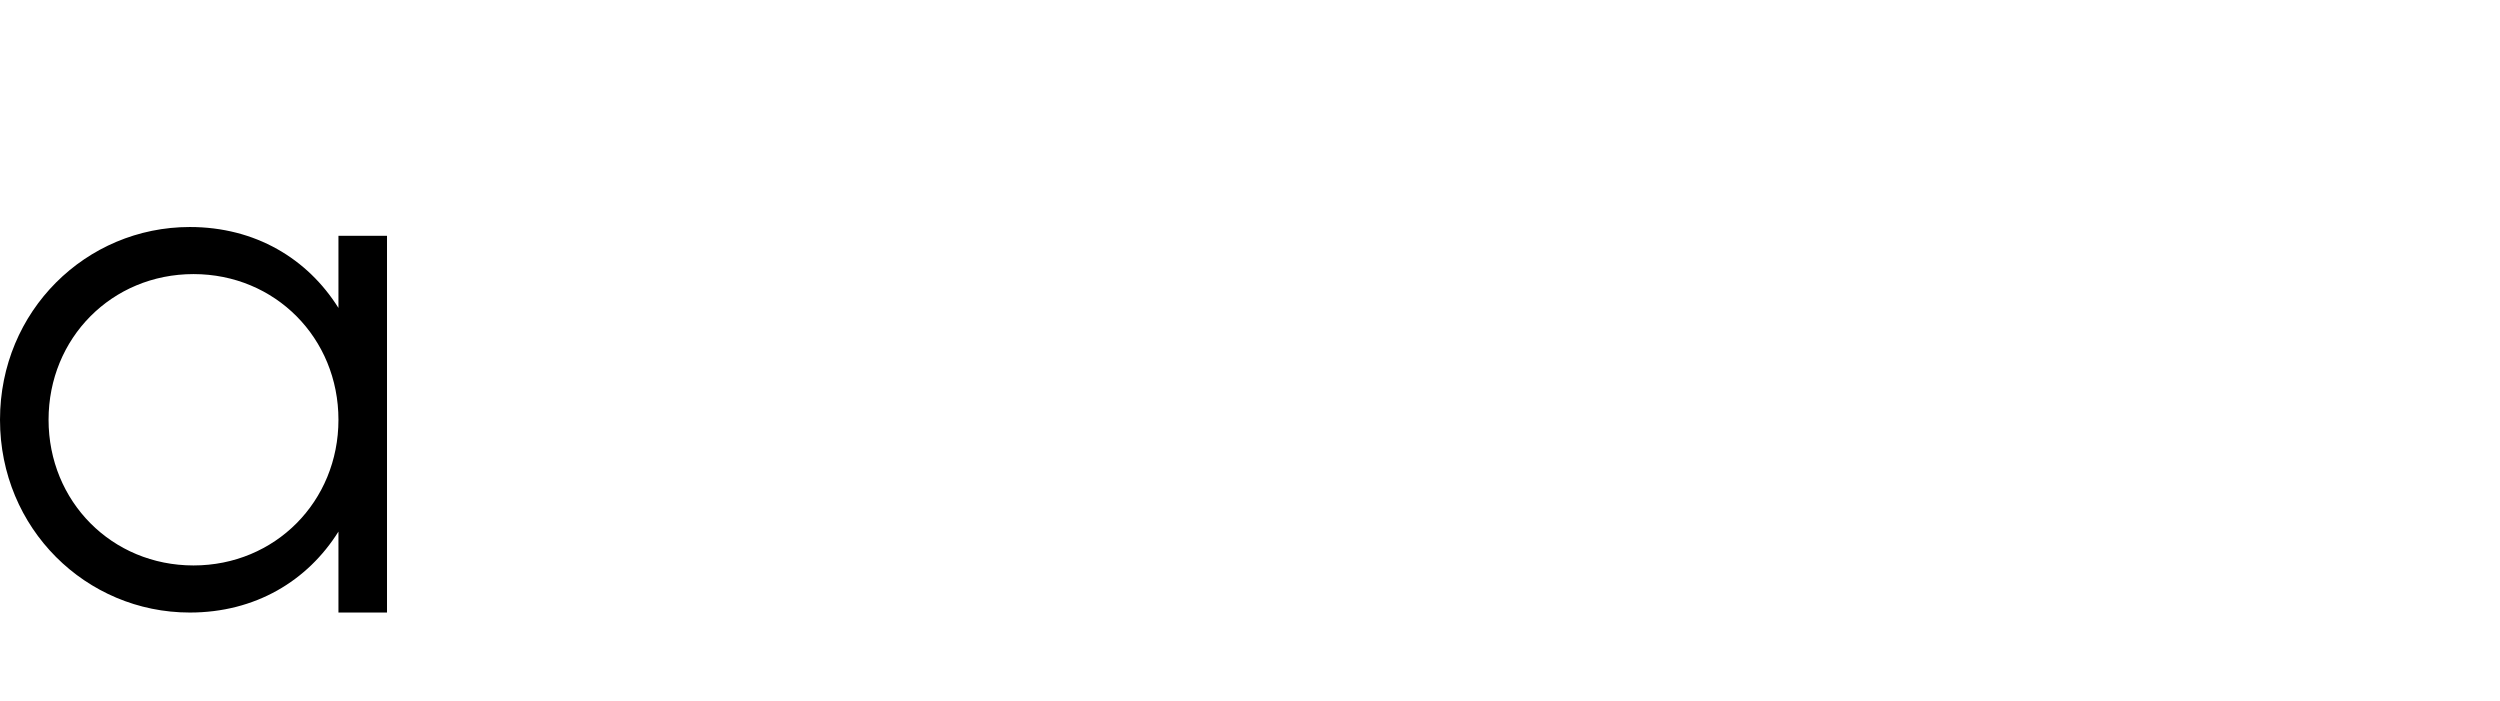 <svg xmlns="http://www.w3.org/2000/svg" width="82" viewBox="0 0 1227.121 257.137" height="23"
  xmlns:v="https://vecta.io/nano">
  <path d="M189.963 72.23v184.907h-23.835V217.41c-15.167 24.2-40.809 39.727-72.951 39.727C42.255 257.137 0 215.966 0 162.516S42.255 67.9 93.177 67.9c32.142 0 57.784 15.529 72.951 39.726V72.23zm-23.835 90.286c0-40.087-31.058-71.507-71.146-71.507s-71.145 31.42-71.145 71.507 31.058 71.507 71.145 71.507 71.146-31.423 71.146-71.507zz"/>
</svg>
